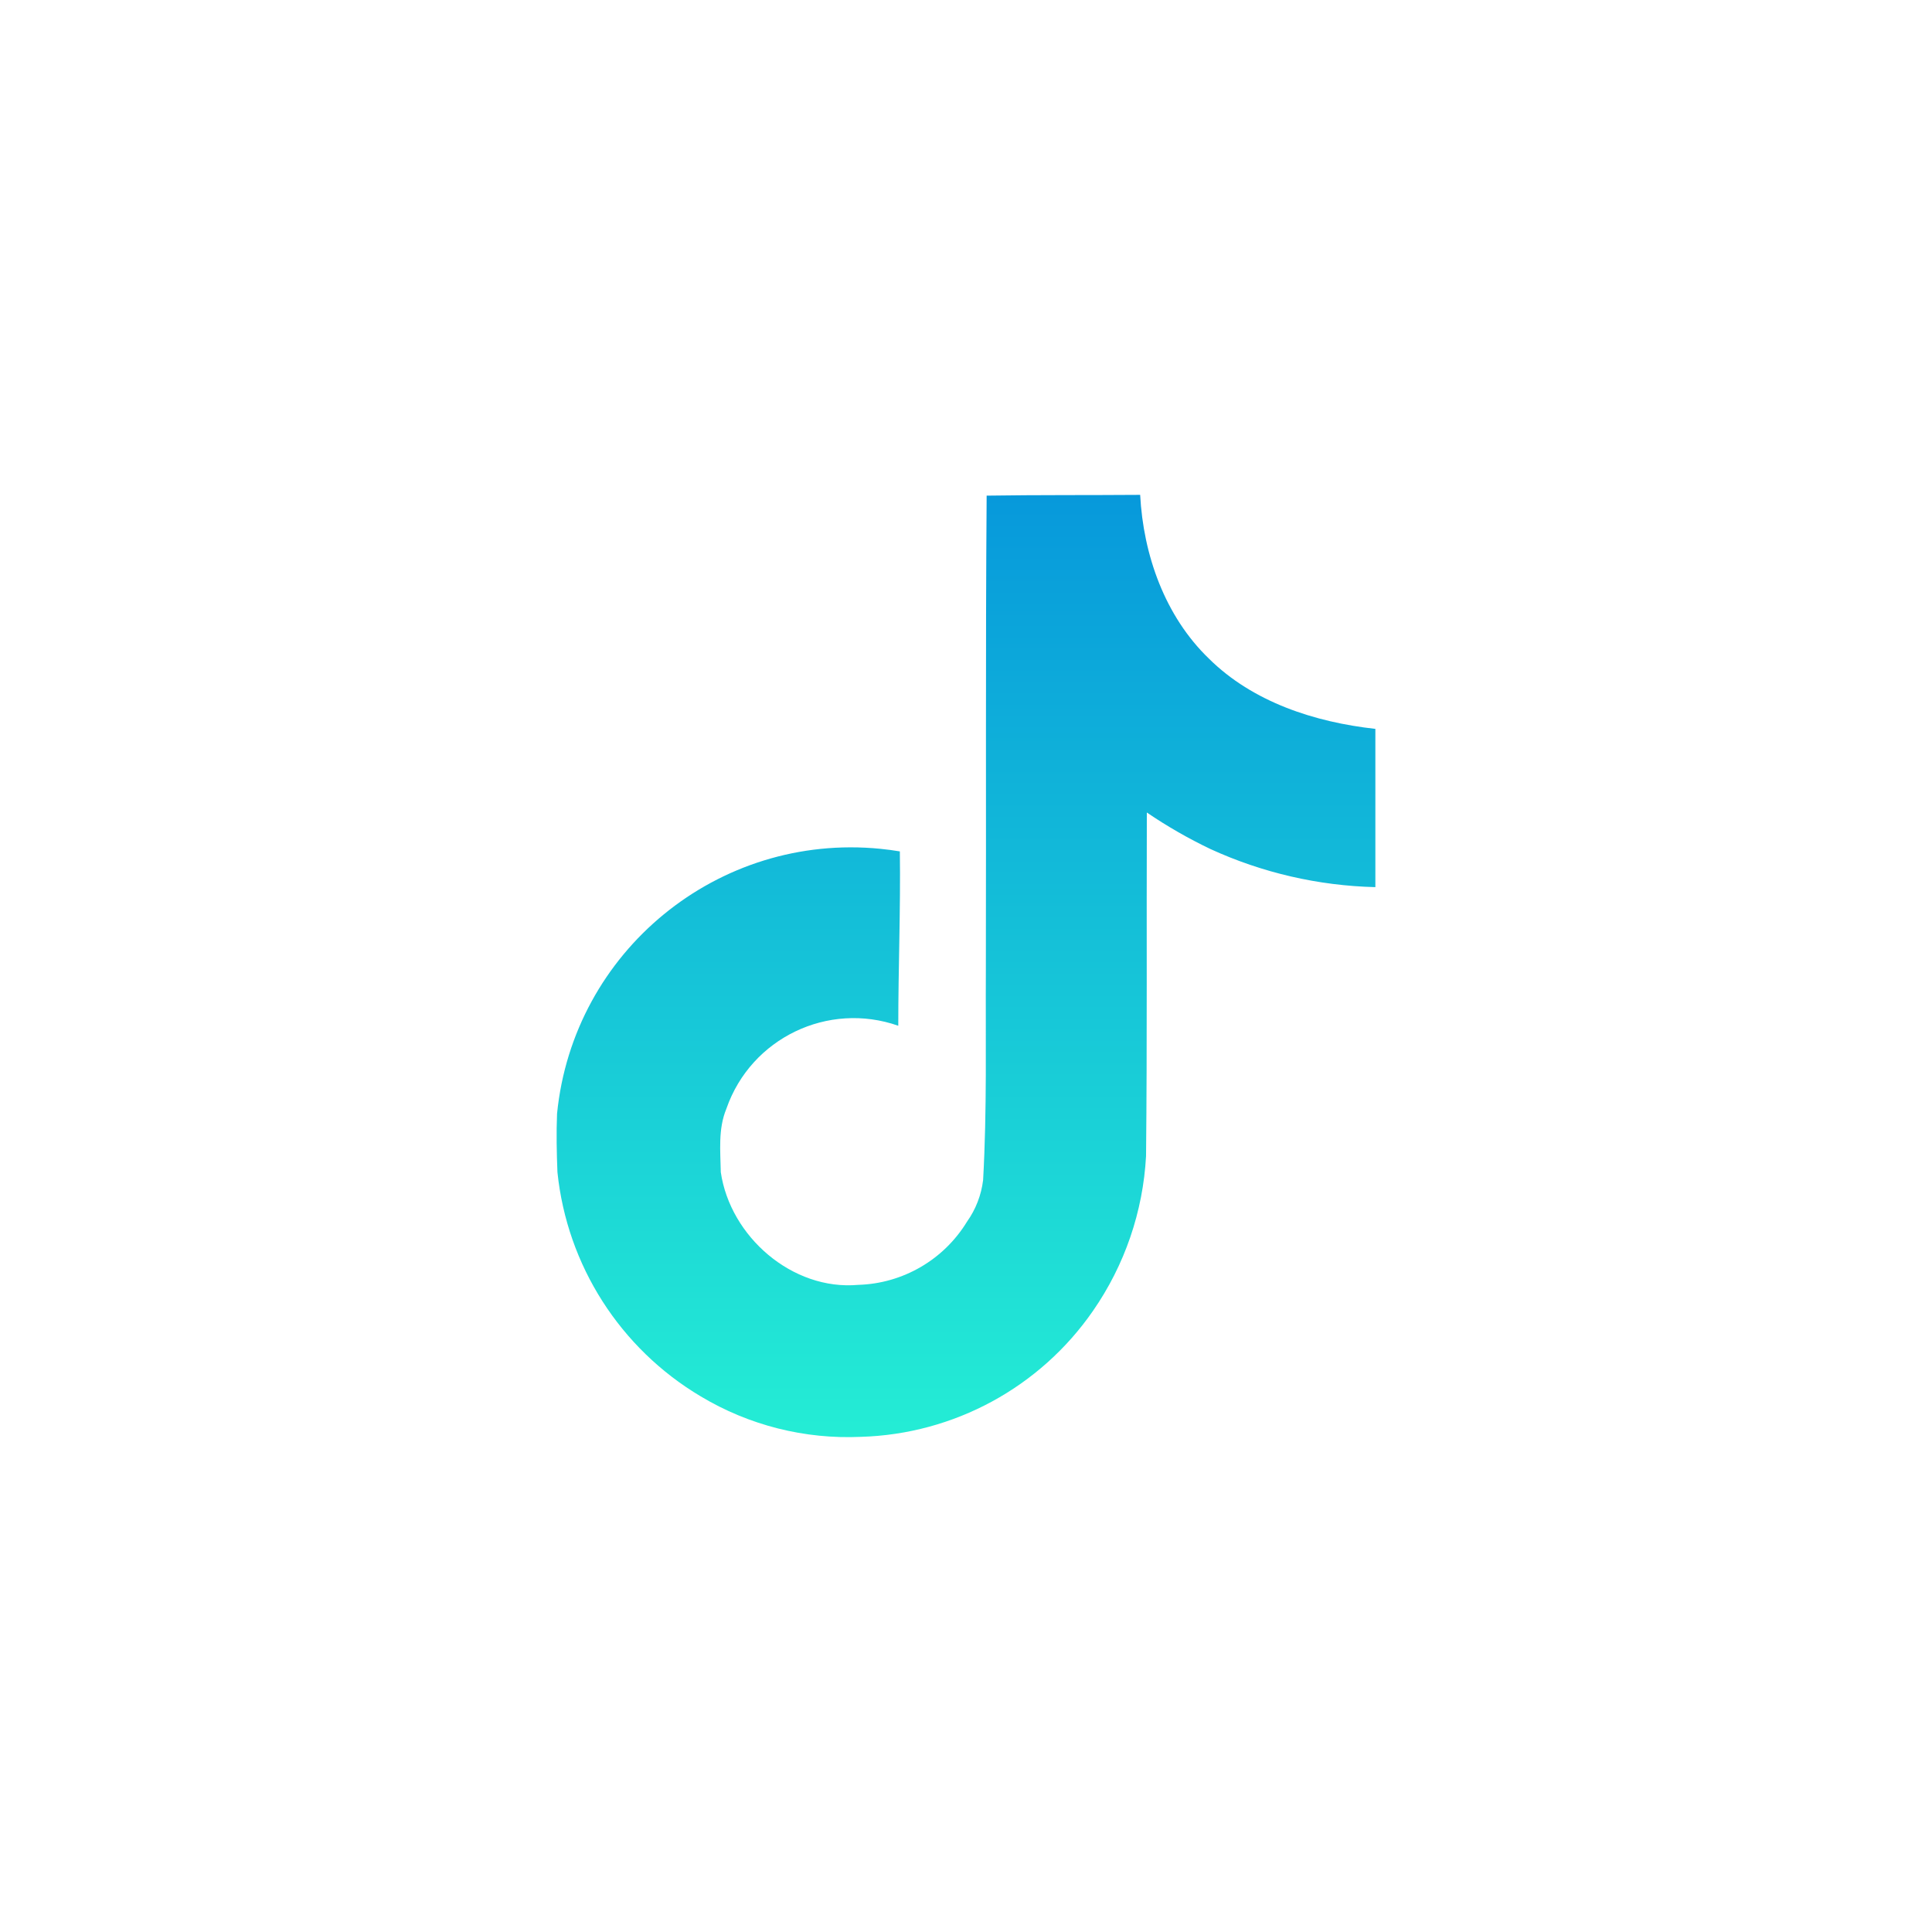 <?xml version="1.0" encoding="UTF-8"?>
<svg id="Ebene_1" xmlns="http://www.w3.org/2000/svg" xmlns:xlink="http://www.w3.org/1999/xlink" viewBox="0 0 500 500">
  <defs>
    <style>
      .cls-1 {
        fill: url(#gradient);
      }
    </style>
    <linearGradient id="gradient" x1="-727.973" y1="803.206" x2="-727.973" y2="800.903" gradientTransform="translate(67234.451 85186.947) scale(92.015 -105.899)" gradientUnits="userSpaceOnUse">
      <stop offset="0" stop-color="#0799db"/>
      <stop offset="1" stop-color="#24edd5"/>
    </linearGradient>
  </defs>
  <g transform="matrix(1, 0, 0, 1, 0, 0)">
    <path class="cls-1" d="M255.35,128.272c13.301-.203,26.512-.101,39.723-.203,.813,15.548,6.402,31.401,17.784,42.371,11.383,11.284,27.438,16.463,43.087,18.192v40.957c-14.748-.357-29.269-3.71-42.68-9.856-5.719-2.732-11.223-5.892-16.465-9.455-.101,29.674,.101,59.347-.203,88.919-.776,14.358-5.525,28.219-13.718,40.036-13.693,19.805-35.991,31.916-60.059,32.621-14.549,.662-28.97-2.979-41.461-10.466-20.85-12.385-34.607-33.907-37.093-58.03-.203-5.082-.304-10.162-.101-15.141,4.188-42.043,41.666-72.731,83.709-68.543,1.676,.167,3.346,.389,5.008,.666,.203,15.039-.408,30.081-.408,45.121-18.172-6.375-38.071,3.188-44.446,21.359-.022,.062-.043,.124-.065,.186-2.135,5.184-1.524,10.874-1.423,16.35,2.439,16.665,18.496,30.689,35.569,29.165,11.544-.338,22.136-6.489,28.149-16.35,2.266-3.186,3.7-6.888,4.17-10.77,1.016-18.192,.61-36.28,.712-54.47,.101-40.955-.101-81.806,.203-122.657l.007-.002Z"/>
  </g>
</svg>
